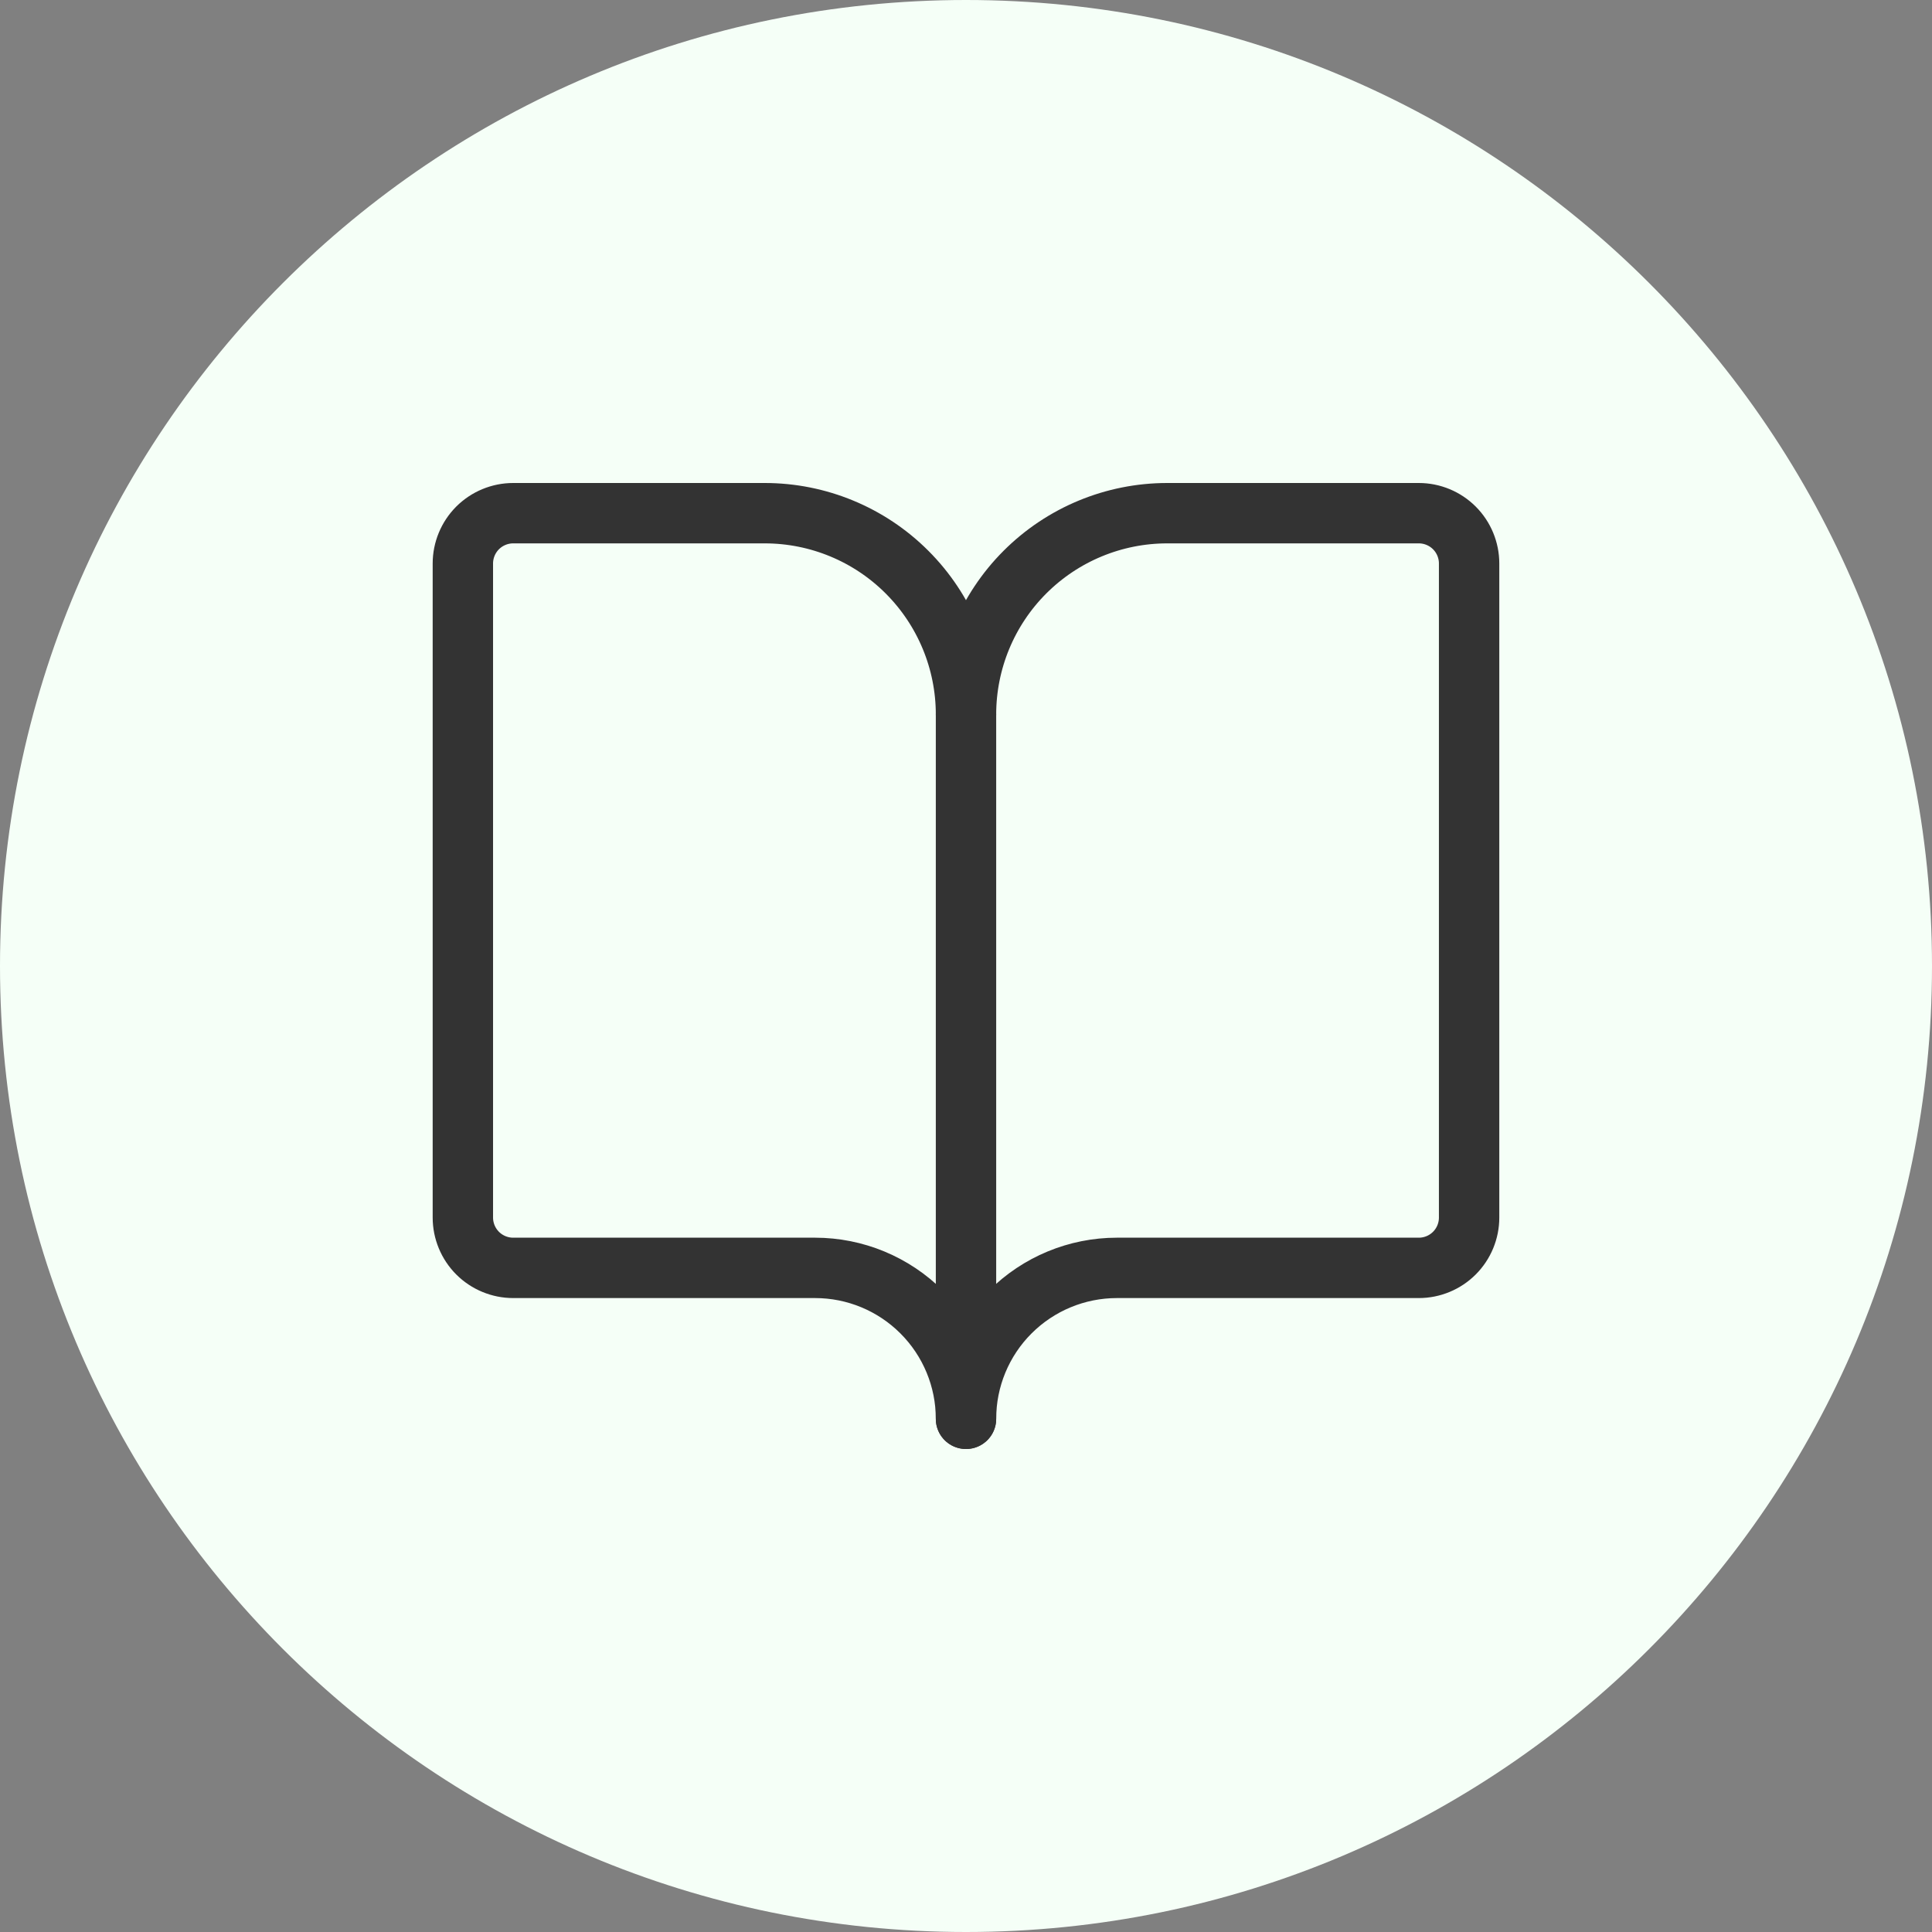 <svg width="64" height="64" viewBox="0 0 64 64" fill="none" xmlns="http://www.w3.org/2000/svg">
<rect x="0" y="0" width="64" height="64" fill="#808080" stroke="none"/>
<path d="M0 32C0 14.327 14.327 0 32 0C49.673 0 64 14.327 64 32C64 49.673 49.673 64 32 64C14.327 64 0 49.673 0 32Z" fill="#F5FFF7"/>
<path d="M32 23.667V47" stroke="#333333" stroke-width="2" stroke-linecap="round" stroke-linejoin="round"/>
<path d="M17 42C16.558 42 16.134 41.824 15.821 41.512C15.509 41.199 15.333 40.775 15.333 40.333V18.667C15.333 18.225 15.509 17.801 15.821 17.488C16.134 17.176 16.558 17 17 17H25.333C27.101 17 28.797 17.702 30.047 18.953C31.297 20.203 32 21.899 32 23.667C32 21.899 32.702 20.203 33.952 18.953C35.203 17.702 36.898 17 38.666 17H47C47.442 17 47.866 17.176 48.178 17.488C48.491 17.801 48.666 18.225 48.666 18.667V40.333C48.666 40.775 48.491 41.199 48.178 41.512C47.866 41.824 47.442 42 47 42H37C35.674 42 34.402 42.527 33.464 43.465C32.526 44.402 32 45.674 32 47C32 45.674 31.473 44.402 30.535 43.465C29.598 42.527 28.326 42 27 42H17Z" stroke="#333333" stroke-width="2" stroke-linecap="round" stroke-linejoin="round"/>
</svg>
